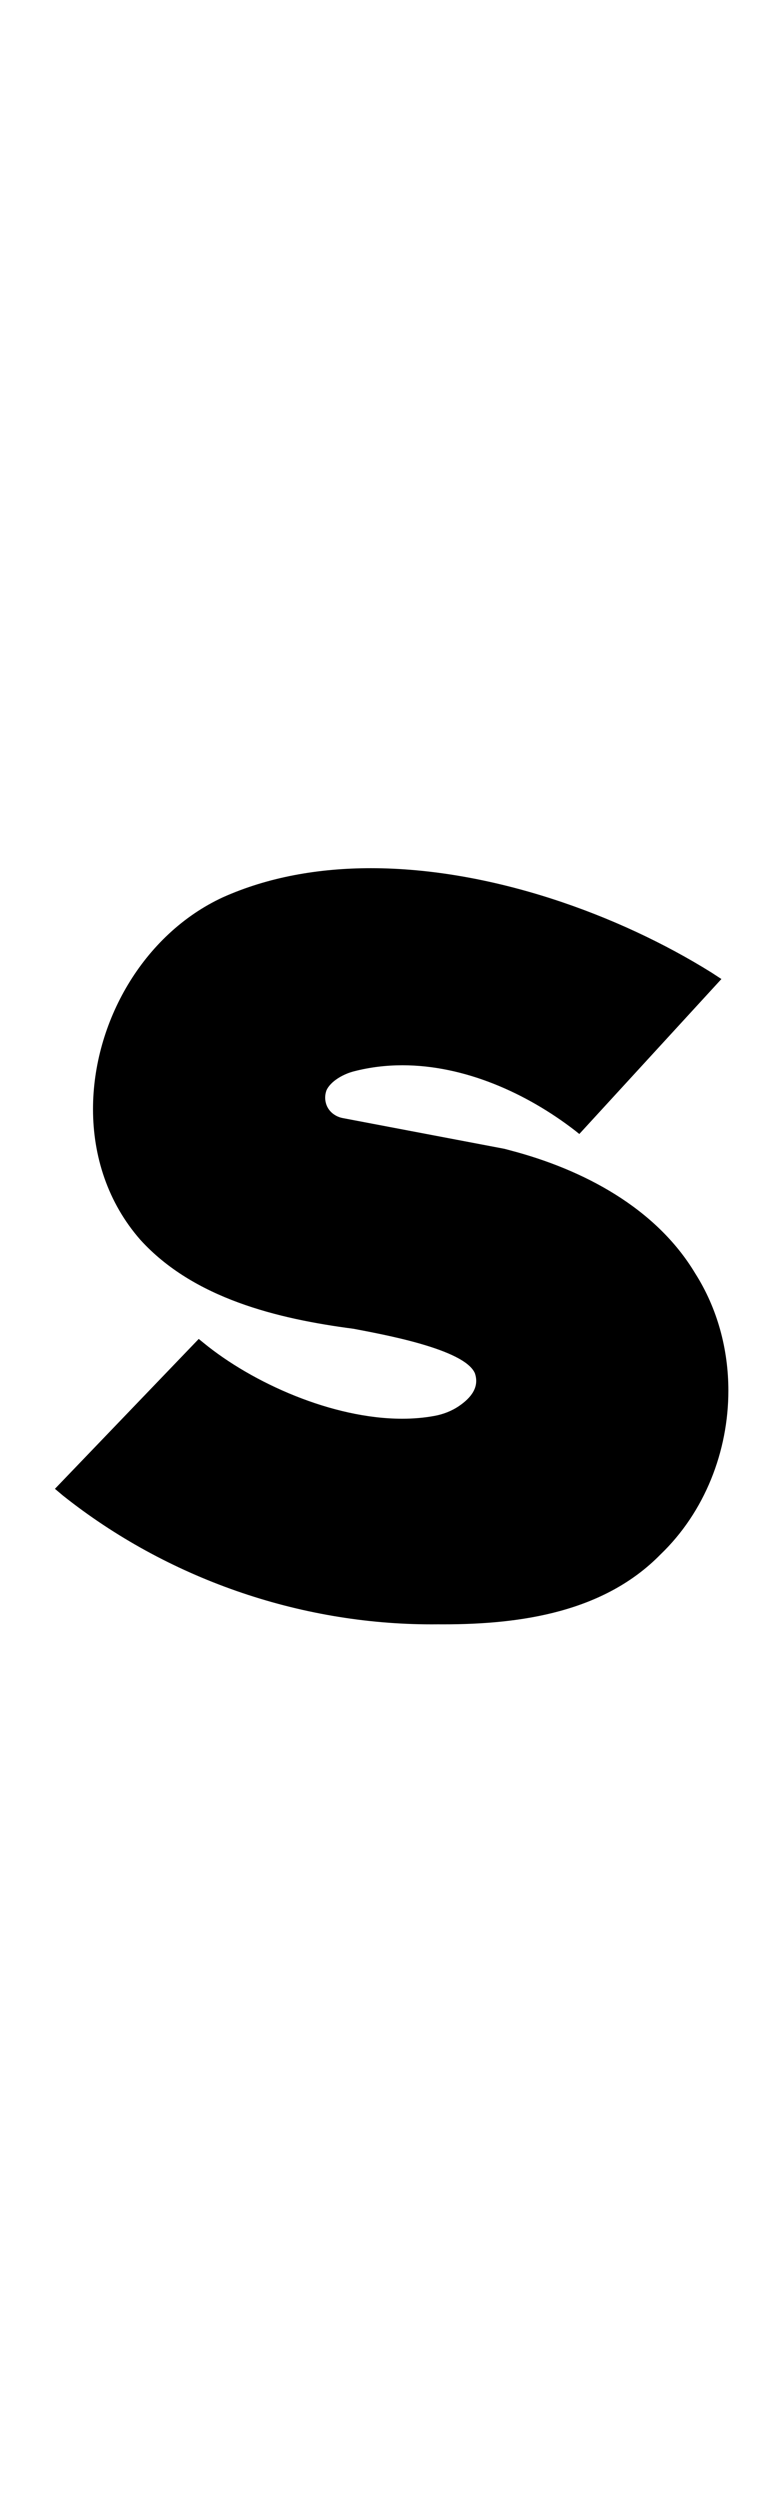 <?xml version="1.0" standalone="no"?>
<!DOCTYPE svg PUBLIC "-//W3C//DTD SVG 1.1//EN" "http://www.w3.org/Graphics/SVG/1.1/DTD/svg11.dtd" >
<svg xmlns="http://www.w3.org/2000/svg" xmlns:xlink="http://www.w3.org/1999/xlink" version="1.1" viewBox="-10 0 306 1000">
   <path fill="currentColor"
d="M12 595.535l57.598 -59.957l1.867 1.523c19.734 16.17 51.713 30.395 79.603 30.395c4.444 0 8.784 -0.36 12.955 -1.133c3.543 -0.648 6.93 -1.965 9.895 -3.996c4.656 -3.188 8.215 -7.465 6.281 -13.07
c-4.18 -9.723 -37.051 -15.555 -48.609 -17.781c-30.418 -3.969 -64.035 -12.125 -85.363 -35.57c-13.07 -14.906 -18.977 -33.481 -18.977 -52.291c0 -34.549 19.929 -69.887 52.005 -84.728
c18.217 -8.146 38.466 -11.65 59.329 -11.65c47.966 0 99.186 18.527 136.464 41.799l3.895 2.539l-56.91 61.988l-1.691 -1.352c-19.407 -14.989 -44.275 -26.14 -69.144 -26.14c-6.512 0 -13.023 0.765 -19.438 2.425
c-4.262 1.074 -9.383 3.969 -11.008 7.625c-0.707 1.961 -0.648 3.906 -0.059 5.629c0.988 2.883 3.602 4.887 6.594 5.449l64.754 12.293l2.543 0.68c28.863 7.578 58.078 22.863 73.844 49.117
c8.979 14.107 13.302 30.504 13.302 46.921c0 24.232 -9.419 48.511 -27.189 65.54c-22.631 23.097 -55.899 27.953 -86.903 27.953c-0.73 0 -1.459 -0.003 -2.187 -0.008c-0.857 0.01 -1.716 0.015 -2.573 0.015
c-53.152 0 -106.028 -18.432 -147.657 -51.503z" />
</svg>
